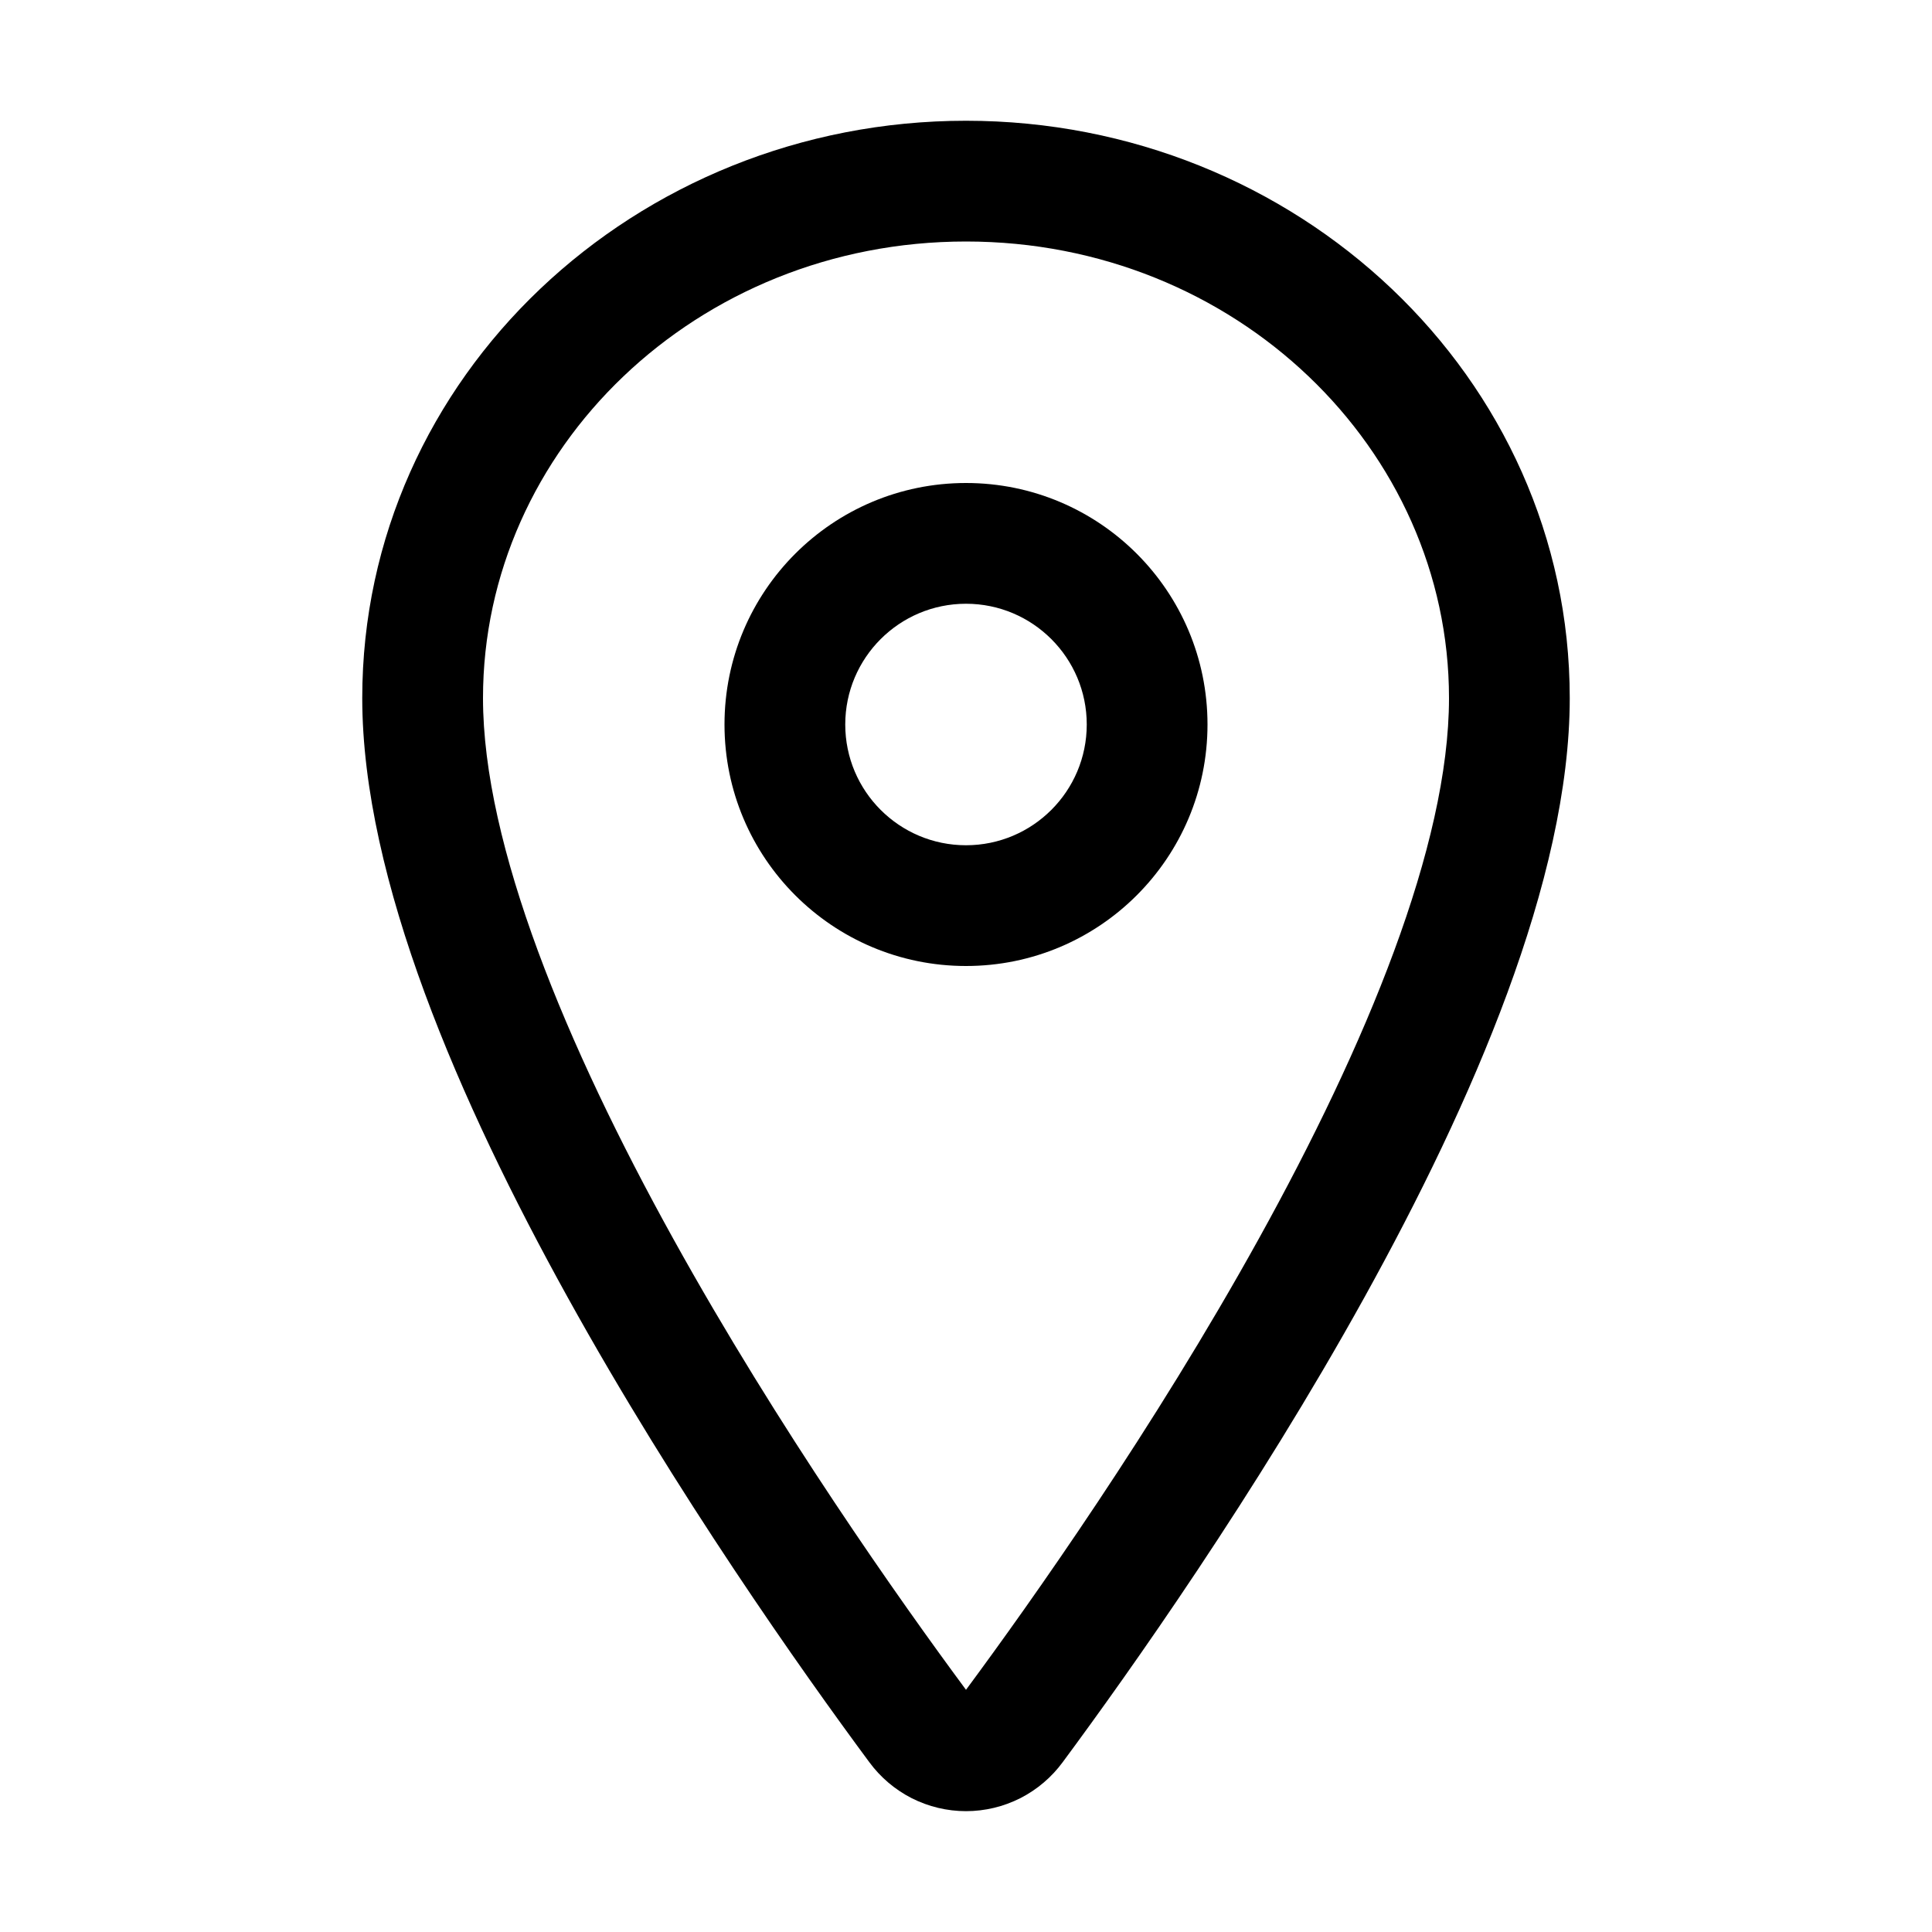 <svg width="22" height="22" viewBox="0 0 22 22" fill="none" xmlns="http://www.w3.org/2000/svg">
<path fill-rule="evenodd" clip-rule="evenodd" d="M4.125 7.949C4.125 4.289 7.237 1.375 11 1.375C14.763 1.375 17.875 4.289 17.875 7.949C17.875 10.013 16.759 12.566 15.537 14.773C14.297 17.012 12.868 19.03 12.102 20.065C11.975 20.238 11.81 20.378 11.619 20.476C11.427 20.573 11.215 20.624 11 20.624C10.785 20.624 10.573 20.573 10.381 20.476C10.19 20.378 10.025 20.238 9.898 20.065C9.132 19.03 7.703 17.011 6.463 14.771C5.241 12.564 4.125 10.011 4.125 7.949ZM11 2.75C7.931 2.75 5.5 5.112 5.5 7.949C5.5 9.625 6.447 11.904 7.666 14.105C8.863 16.267 10.25 18.229 11 19.242C11.75 18.229 13.137 16.268 14.334 14.106C15.553 11.905 16.5 9.627 16.5 7.949C16.5 5.112 14.069 2.75 11 2.75Z" fill="black"/>
<path fill-rule="evenodd" clip-rule="evenodd" d="M11 6.875C10.241 6.875 9.625 7.491 9.625 8.25C9.625 9.009 10.241 9.625 11 9.625C11.759 9.625 12.375 9.009 12.375 8.25C12.375 7.491 11.759 6.875 11 6.875ZM8.25 8.25C8.25 6.731 9.481 5.5 11 5.5C12.519 5.5 13.75 6.731 13.75 8.25C13.75 9.769 12.519 11 11 11C9.481 11 8.25 9.769 8.25 8.25Z" fill="black"/>
</svg>
